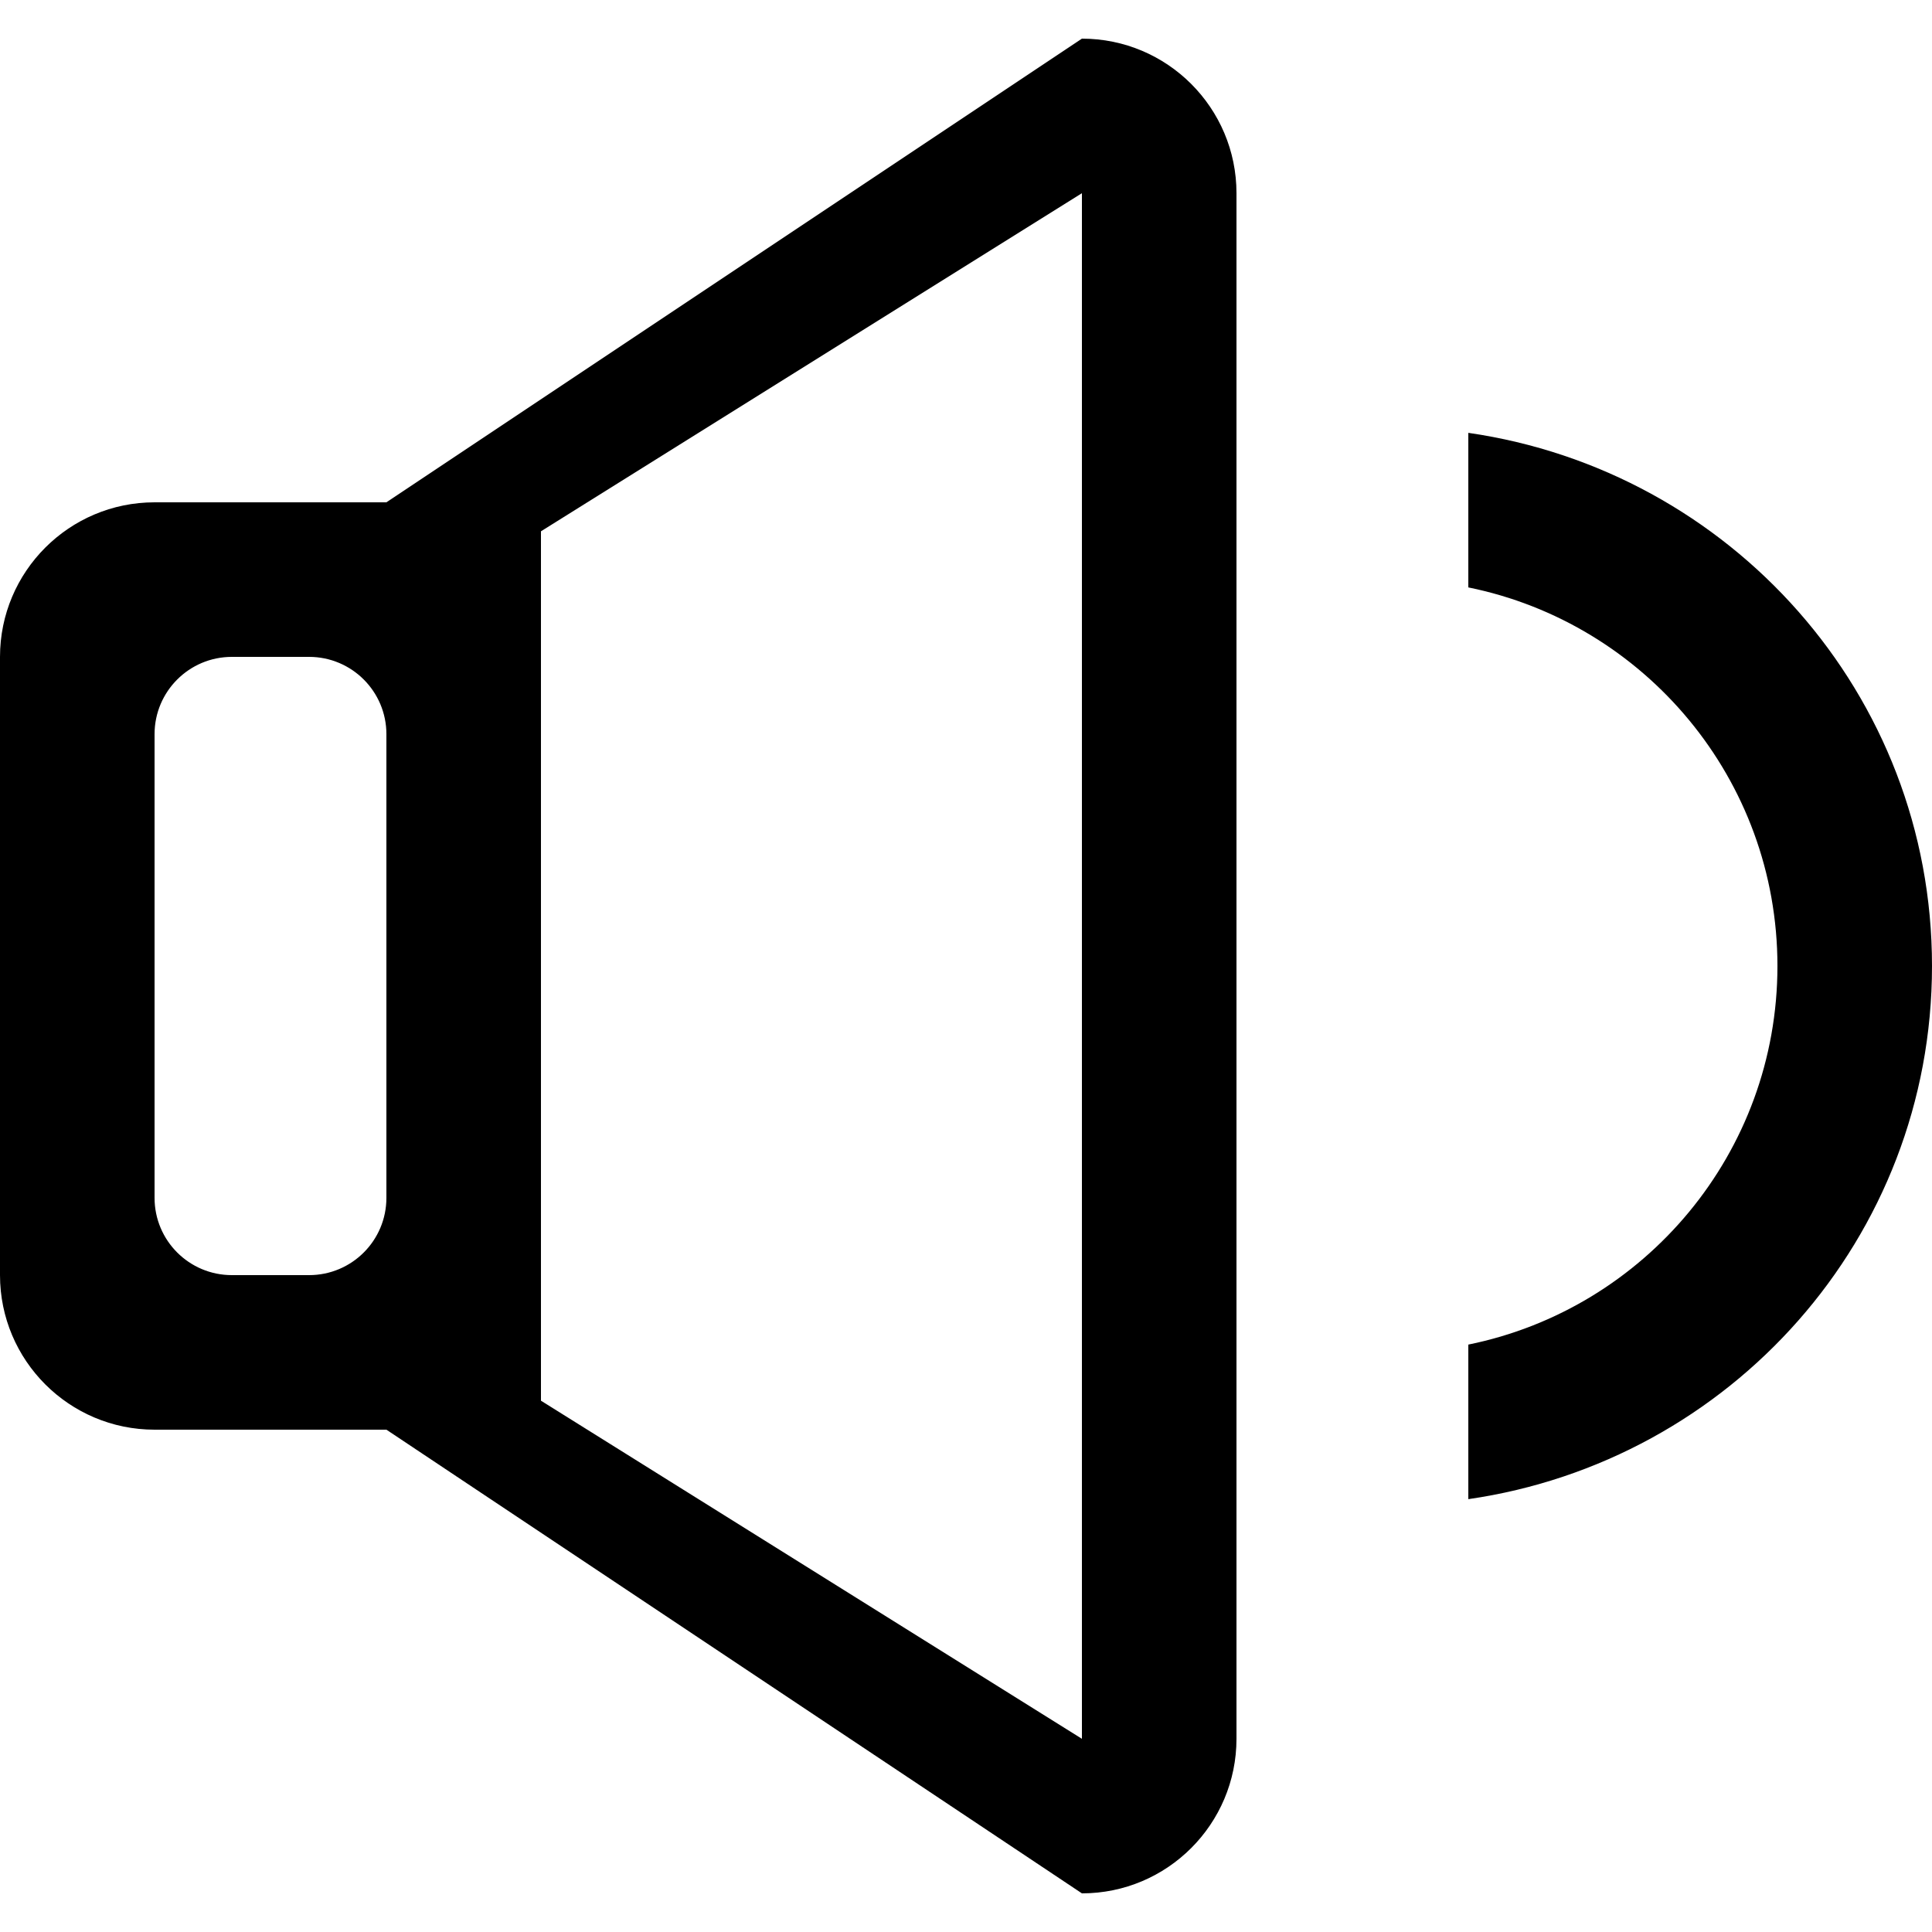 <?xml version="1.0" encoding="UTF-8" standalone="no"?>
<!-- Uploaded to: SVG Repo, www.svgrepo.com, Generator: SVG Repo Mixer Tools -->
<svg width="800px" height="800px" viewBox="0 -0.5 25 25" version="1.1" xmlns="http://www.w3.org/2000/svg" xmlns:xlink="http://www.w3.org/1999/xlink" xmlns:sketch="http://www.bohemiancoding.com/sketch/ns">
    
    <title>volume</title>
    <desc>Created with Sketch Beta.</desc>
    <defs>

</defs>
    <g id="Page-1" stroke="none" stroke-width="1" fill="none" fill-rule="evenodd" sketch:type="MSPage">
        <g id="Icon-Set" sketch:type="MSLayerGroup" transform="translate(-207, -571)" fill="#000000">
            <path d="M226,576.101 L226,578.101 C228.282,578.564 230,580.581 230,583 C230,585.419 228.282,587.436 226,587.899 L226,589.899 C229.388,589.41 232,586.523 232,583 C232,579.477 229.388,576.59 226,576.101 L226,576.101 Z M221,593 L214,588.625 L214,577.375 L221,573 L221,593 L221,593 Z M212,586 C212,586.553 211.552,587 211,587 L210,587 C209.448,587 209,586.553 209,586 L209,580 C209,579.448 209.448,579 210,579 L211,579 C211.552,579 212,579.448 212,580 L212,586 L212,586 Z M221,571 L212,577 L209,577 C207.896,577 207,577.896 207,579 L207,587 C207,588.104 207.896,589 209,589 L212,589 L221,595 C222.104,595 223,594.104 223,593 L223,573 C223,571.896 222.104,571 221,571 L221,571 Z" id="volume" sketch:type="MSShapeGroup">

</path>
        </g>
    </g>
</svg>